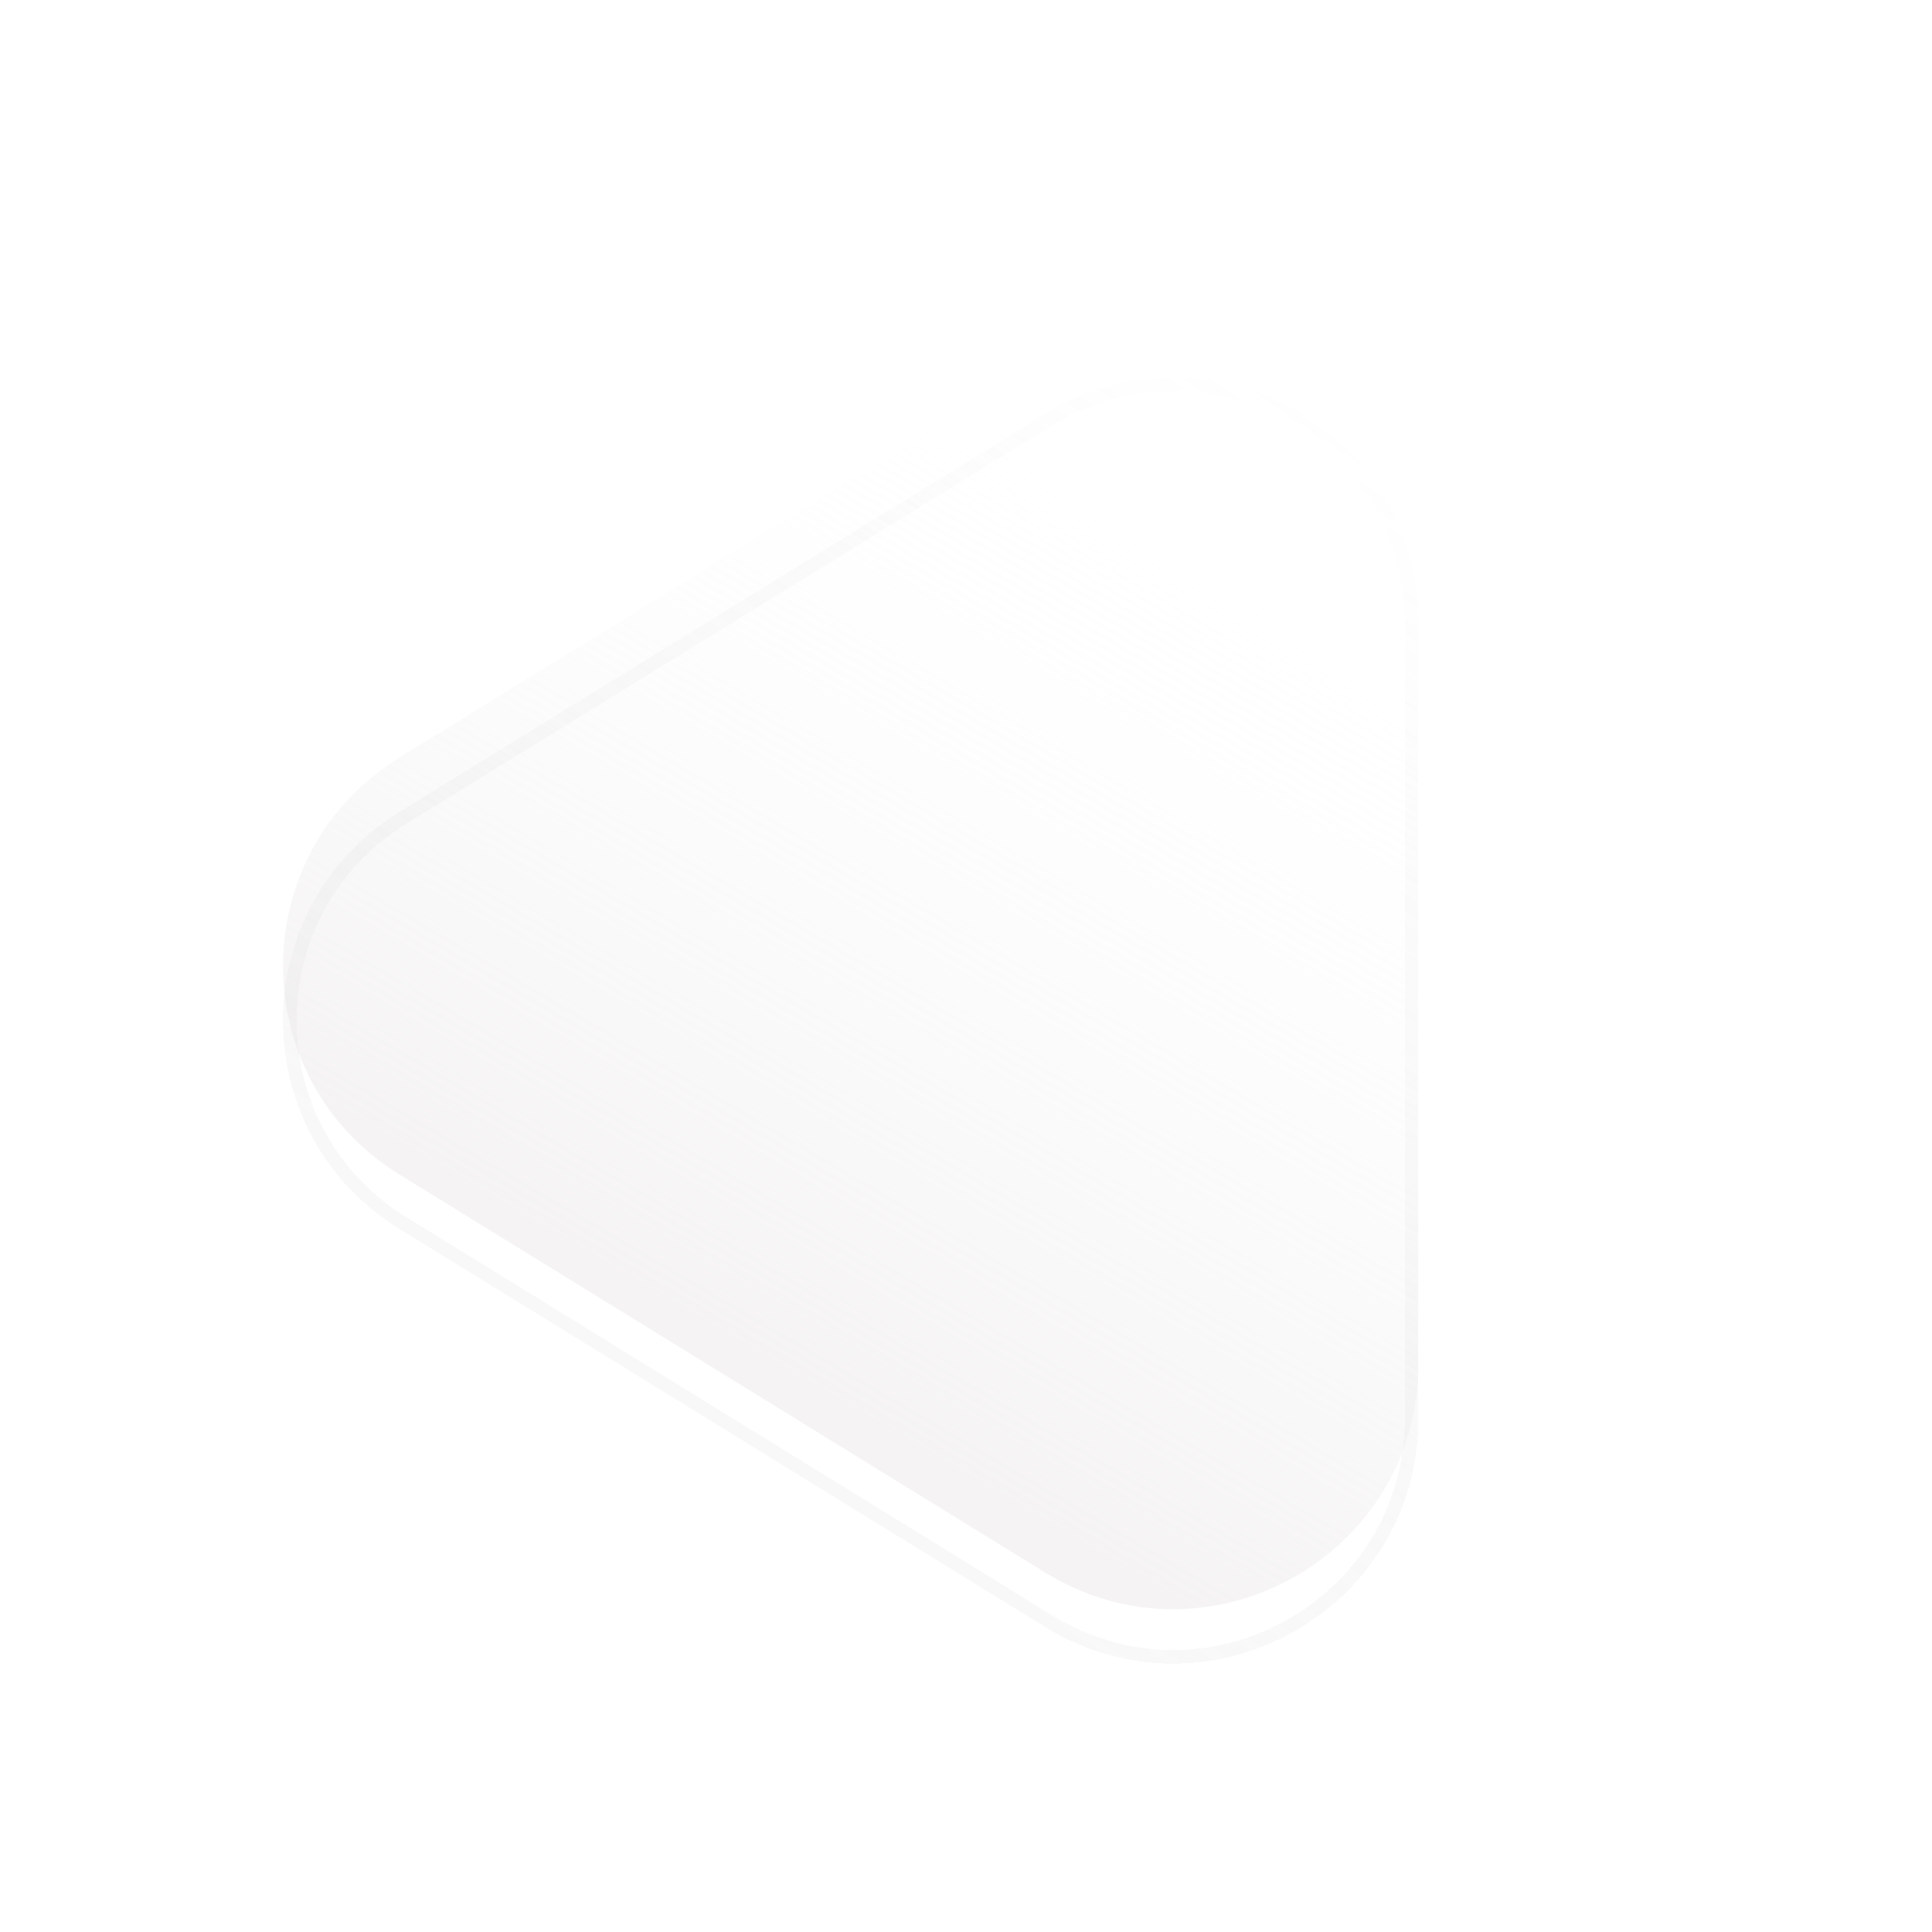 <svg width="80" height="80" viewBox="0 0 133 142" fill="none" xmlns="http://www.w3.org/2000/svg">
<g filter="url(#filter0_b_56_244)">
<path d="M24.858 86.323C13.451 79.292 13.451 62.708 24.858 55.677L72.305 26.43C84.297 19.038 99.75 27.665 99.75 41.753L99.75 100.247C99.75 114.335 84.297 122.962 72.305 115.57L24.858 86.323Z" fill="url(#paint0_linear_56_244)"/>
</g>
<g filter="url(#filter1_bd_56_244)">
<path d="M24.858 86.323C13.451 79.292 13.451 62.708 24.858 55.677L72.305 26.43C84.297 19.038 99.75 27.665 99.75 41.753L99.75 100.247C99.75 114.335 84.297 122.962 72.305 115.57L24.858 86.323Z" fill="url(#paint1_linear_56_244)" fill-opacity="0.5" shape-rendering="crispEdges"/>
<path d="M25.12 85.897C14.031 79.061 14.031 62.939 25.12 56.103L72.567 26.856C84.226 19.669 99.25 28.056 99.25 41.753L99.25 100.247C99.25 113.944 84.227 122.331 72.567 115.144L25.12 85.897Z" stroke="url(#paint2_linear_56_244)" shape-rendering="crispEdges"/>
</g>
<defs>
<filter id="filter0_b_56_244" x="-3.697" y="3.724" width="123.447" height="134.551" filterUnits="userSpaceOnUse" color-interpolation-filters="sRGB">
<feFlood flood-opacity="0" result="BackgroundImageFix"/>
<feGaussianBlur in="BackgroundImageFix" stdDeviation="10"/>
<feComposite in2="SourceAlpha" operator="in" result="effect1_backgroundBlur_56_244"/>
<feBlend mode="normal" in="SourceGraphic" in2="effect1_backgroundBlur_56_244" result="shape"/>
</filter>
<filter id="filter1_bd_56_244" x="6.303" y="13.724" width="103.447" height="114.551" filterUnits="userSpaceOnUse" color-interpolation-filters="sRGB">
<feFlood flood-opacity="0" result="BackgroundImageFix"/>
<feGaussianBlur in="BackgroundImageFix" stdDeviation="5"/>
<feComposite in2="SourceAlpha" operator="in" result="effect1_backgroundBlur_56_244"/>
<feColorMatrix in="SourceAlpha" type="matrix" values="0 0 0 0 0 0 0 0 0 0 0 0 0 0 0 0 0 0 127 0" result="hardAlpha"/>
<feOffset dy="4"/>
<feGaussianBlur stdDeviation="2"/>
<feComposite in2="hardAlpha" operator="out"/>
<feColorMatrix type="matrix" values="0 0 0 0 0.477 0 0 0 0 0.468 0 0 0 0 0.468 0 0 0 0.64 0"/>
<feBlend mode="normal" in2="effect1_backgroundBlur_56_244" result="effect2_dropShadow_56_244"/>
<feBlend mode="normal" in="SourceGraphic" in2="effect2_dropShadow_56_244" result="shape"/>
</filter>
<linearGradient id="paint0_linear_56_244" x1="87" y1="35.5" x2="49.5" y2="99.5" gradientUnits="userSpaceOnUse">
<stop stop-color="white" stop-opacity="0"/>
<stop offset="1" stop-color="#E9E5E5" stop-opacity="0.46"/>
</linearGradient>
<linearGradient id="paint1_linear_56_244" x1="87" y1="35.5" x2="49.5" y2="99.5" gradientUnits="userSpaceOnUse">
<stop stop-color="white" stop-opacity="0"/>
<stop offset="1" stop-color="white" stop-opacity="0.04"/>
</linearGradient>
<linearGradient id="paint2_linear_56_244" x1="45" y1="97" x2="93.5" y2="26" gradientUnits="userSpaceOnUse">
<stop stop-color="#D5D5D5" stop-opacity="0.16"/>
<stop offset="1" stop-color="white" stop-opacity="0.32"/>
</linearGradient>
</defs>
</svg>

